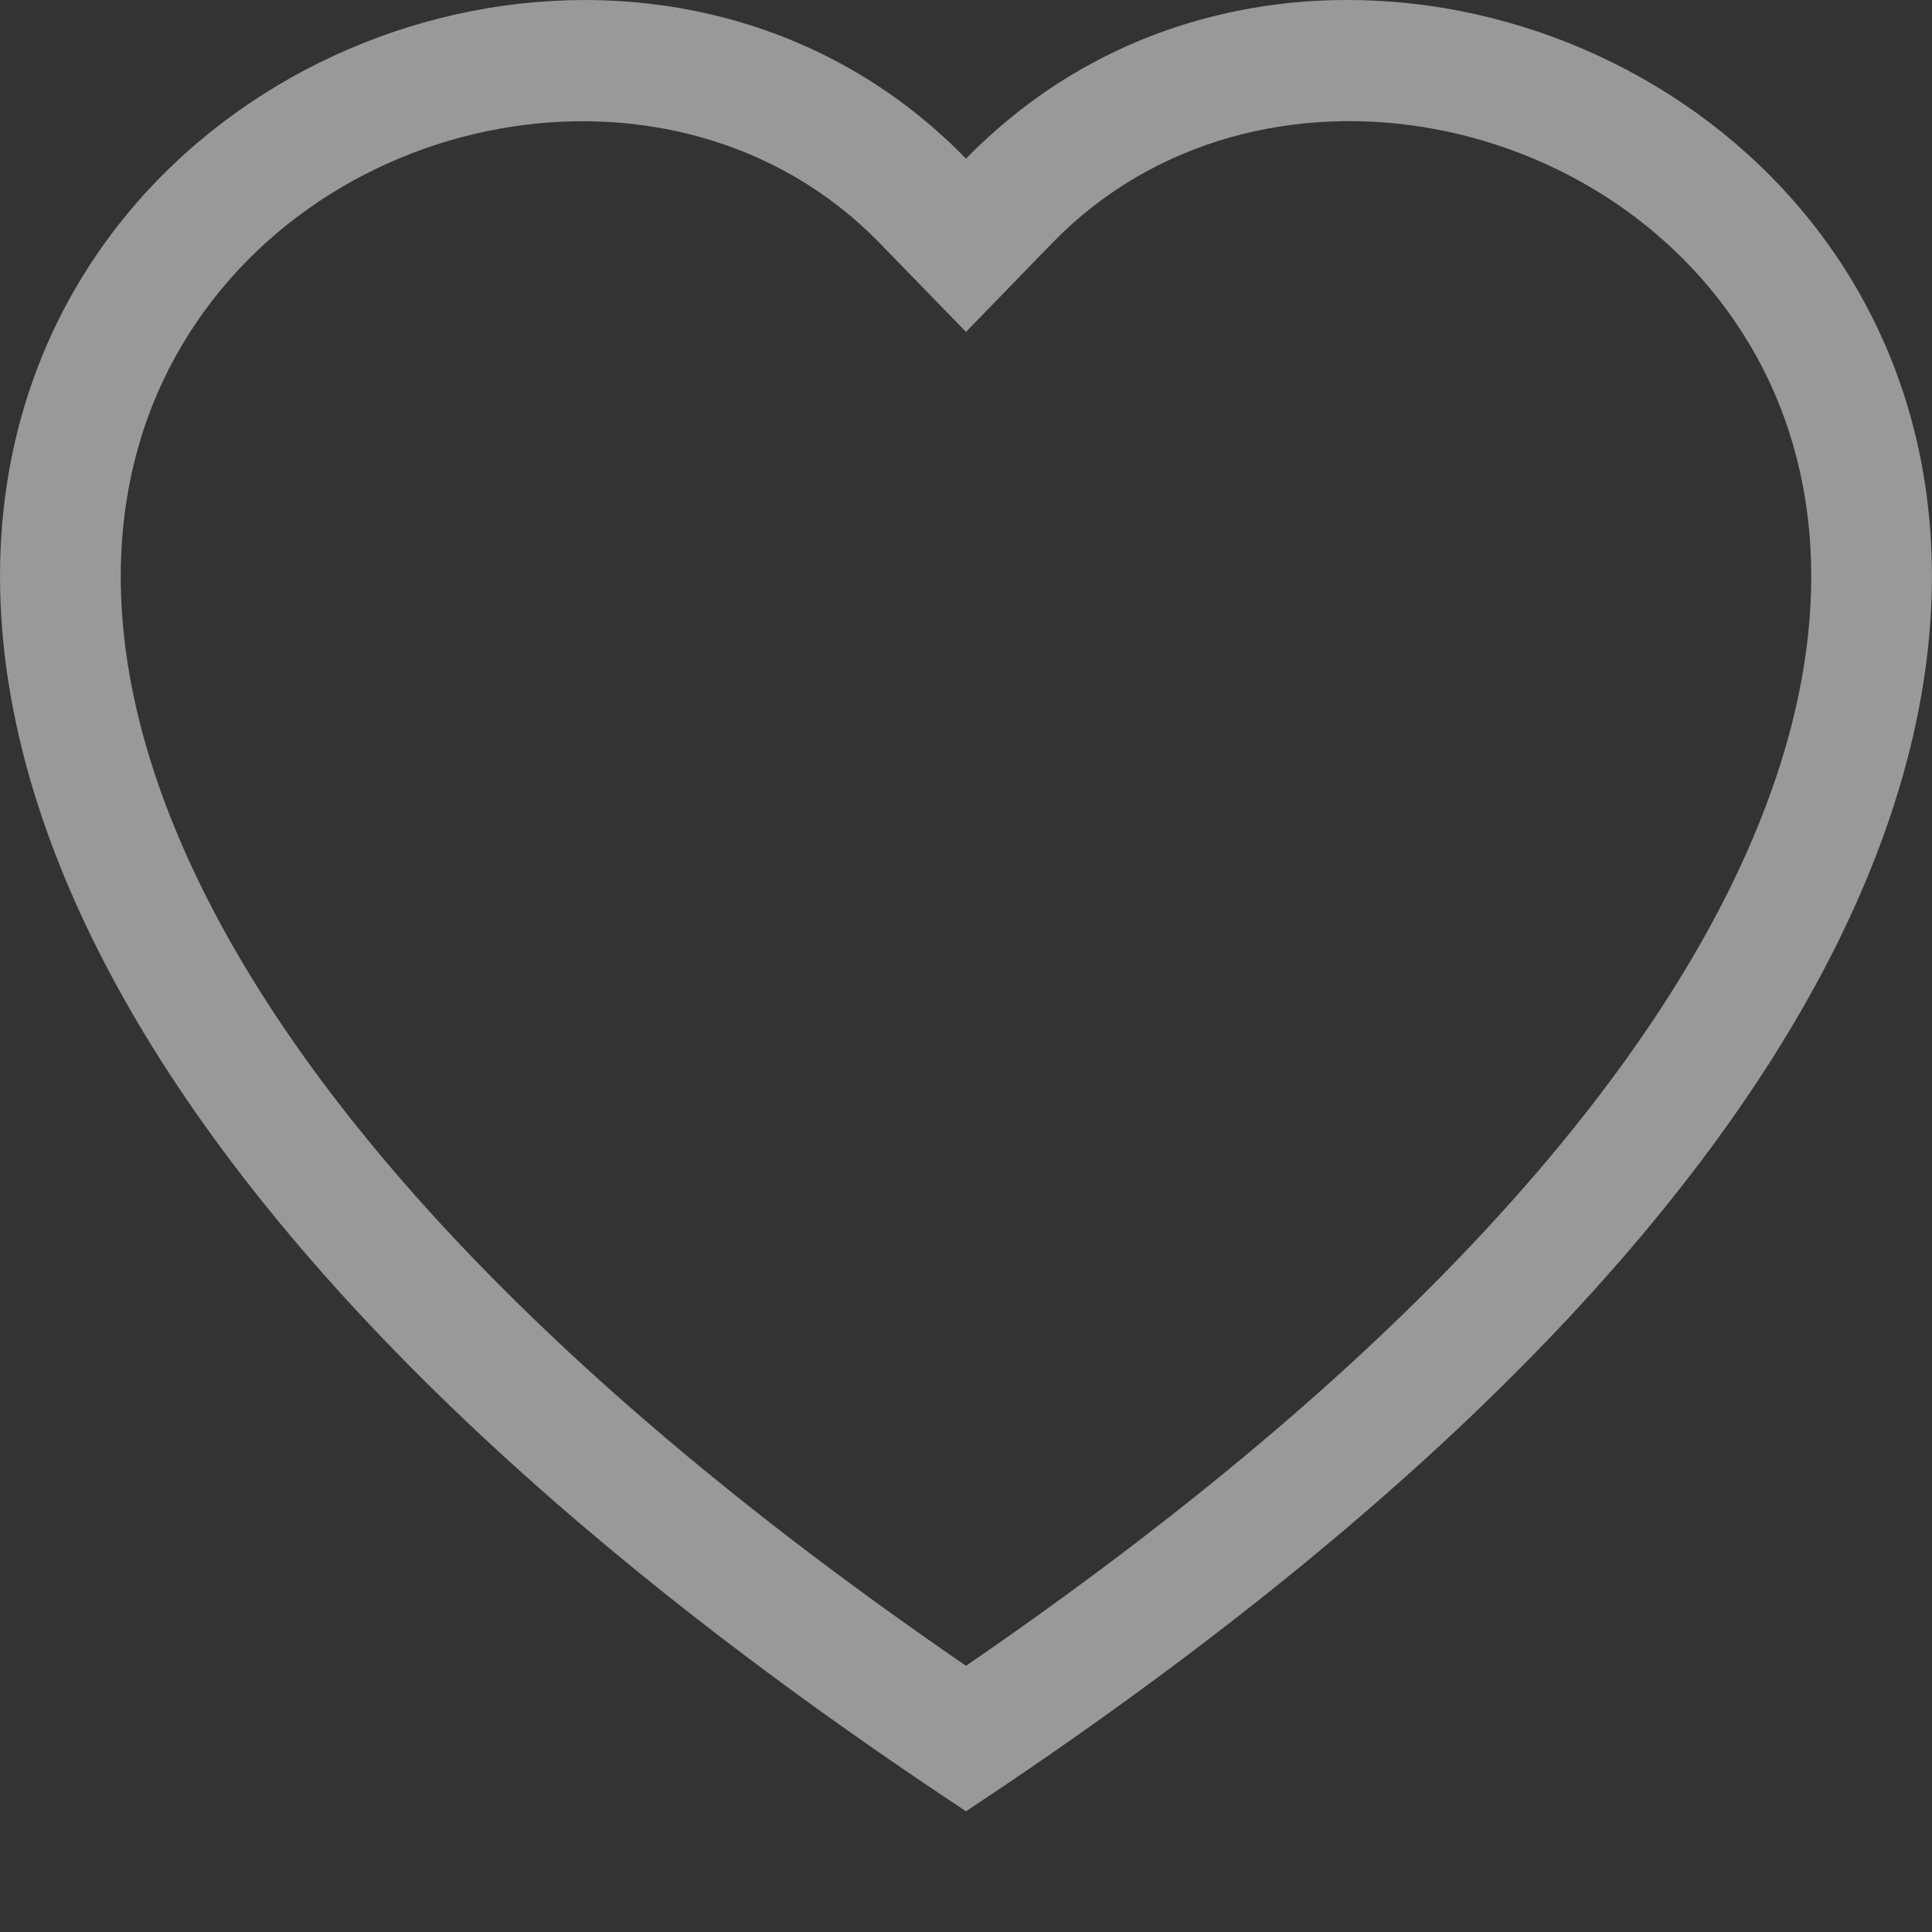 <svg width="14" height="14" viewBox="0 0 14 14" fill="none" xmlns="http://www.w3.org/2000/svg">
<rect x="0" y="0" width="14" height="14" fill="#333333" stroke="none"/>
<path d="M7 2.405L6.373 1.76C4.9 0.246 2.2 0.768 1.225 2.671C0.767 3.567 0.664 4.859 1.5 6.508C2.305 8.096 3.98 9.999 7 12.071C10.021 9.999 11.694 8.096 12.5 6.508C13.336 4.858 13.233 3.567 12.775 2.671C11.8 0.768 9.1 0.245 7.627 1.759L7 2.405ZM7 13.125C-6.416 4.26 2.869 -2.66 6.846 1C6.899 1.048 6.95 1.098 7 1.15C7.049 1.098 7.101 1.049 7.154 1.001C11.13 -2.662 20.416 4.259 7 13.125Z" fill="white" fill-opacity="0.5"/>
</svg>
